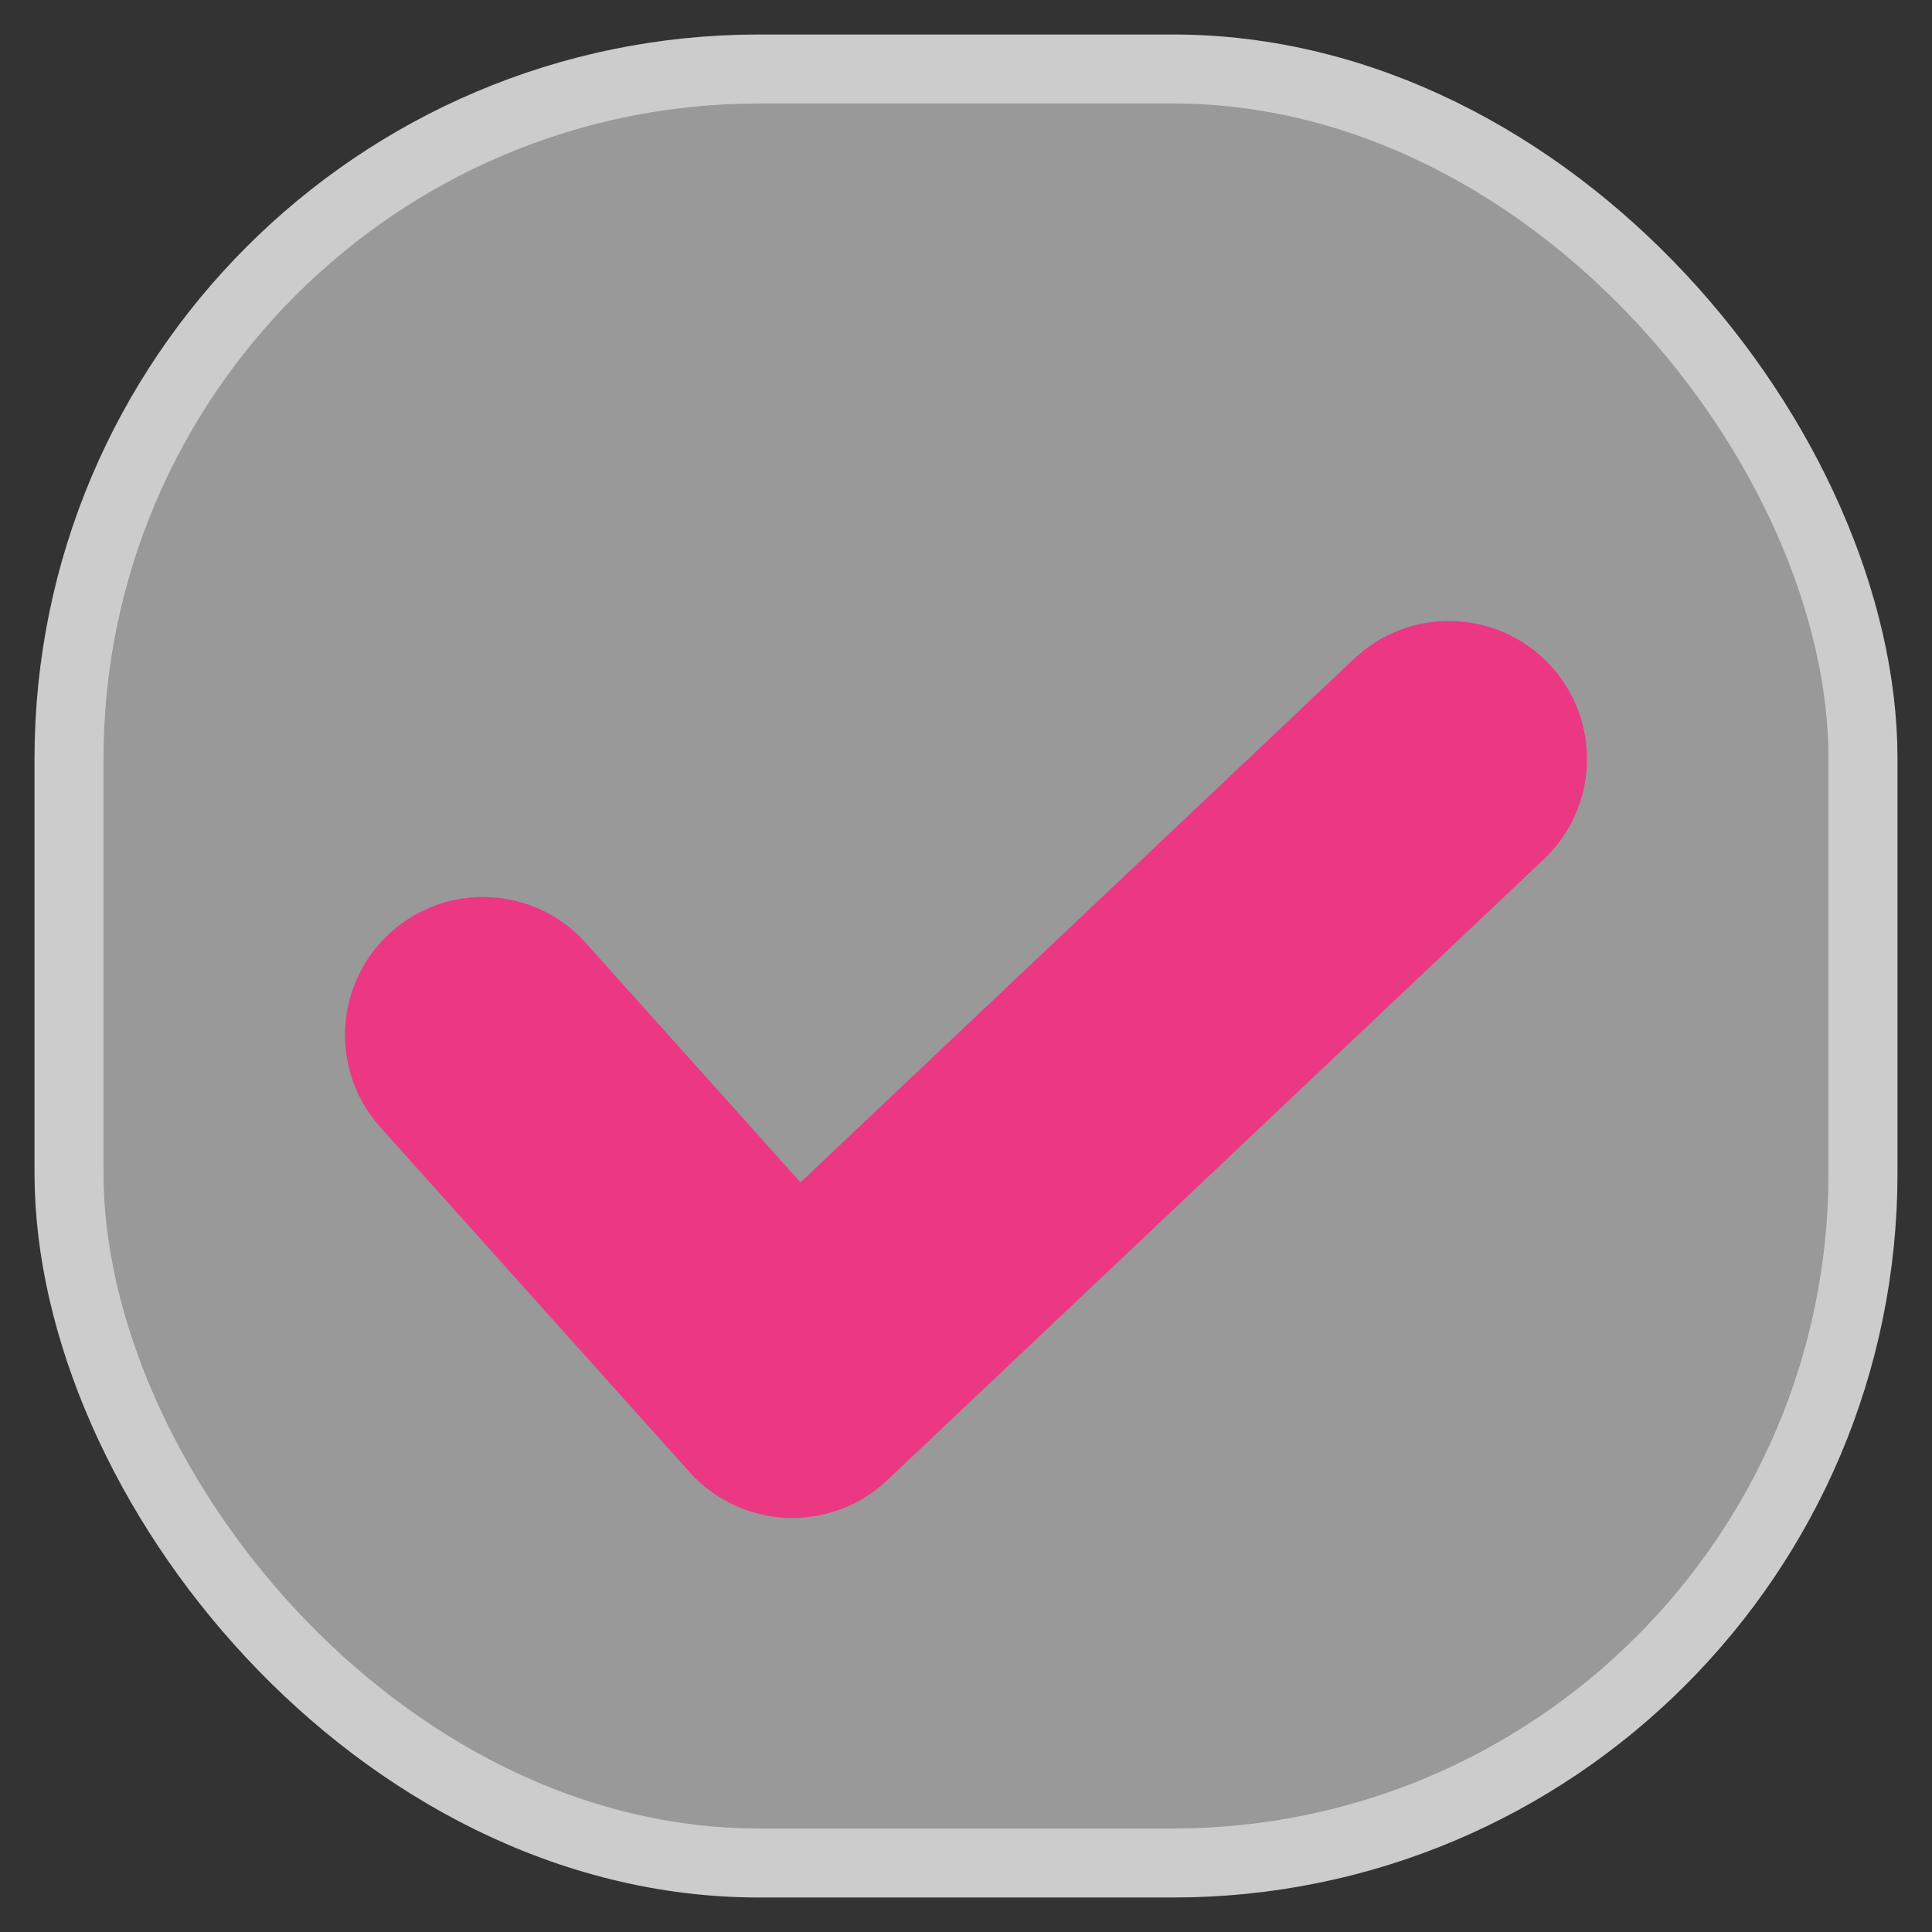 <svg width="28" height="28" viewBox="0 0 28 28" fill="none" xmlns="http://www.w3.org/2000/svg">
<rect x="0" y="0" width="28" height="28" fill="#333333" stroke="none"/>
<rect x="1" y="1" width="26" height="26" rx="10" fill="white" fill-opacity="0.5" stroke="#CCCCCC"/>
<path d="M8.489 13.665C7.752 12.842 6.487 12.774 5.665 13.511C4.842 14.248 4.774 15.513 5.511 16.335L8.489 13.665ZM11.483 20L9.994 21.335C10.355 21.737 10.862 21.976 11.401 21.998C11.94 22.02 12.466 21.824 12.858 21.453L11.483 20ZM22.374 12.453C23.177 11.694 23.212 10.428 22.453 9.626C21.694 8.823 20.428 8.788 19.626 9.547L22.374 12.453ZM5.511 16.335L9.994 21.335L12.972 18.665L8.489 13.665L5.511 16.335ZM12.858 21.453L22.374 12.453L19.626 9.547L10.109 18.547L12.858 21.453Z" fill="#EC3783"/>
</svg>
